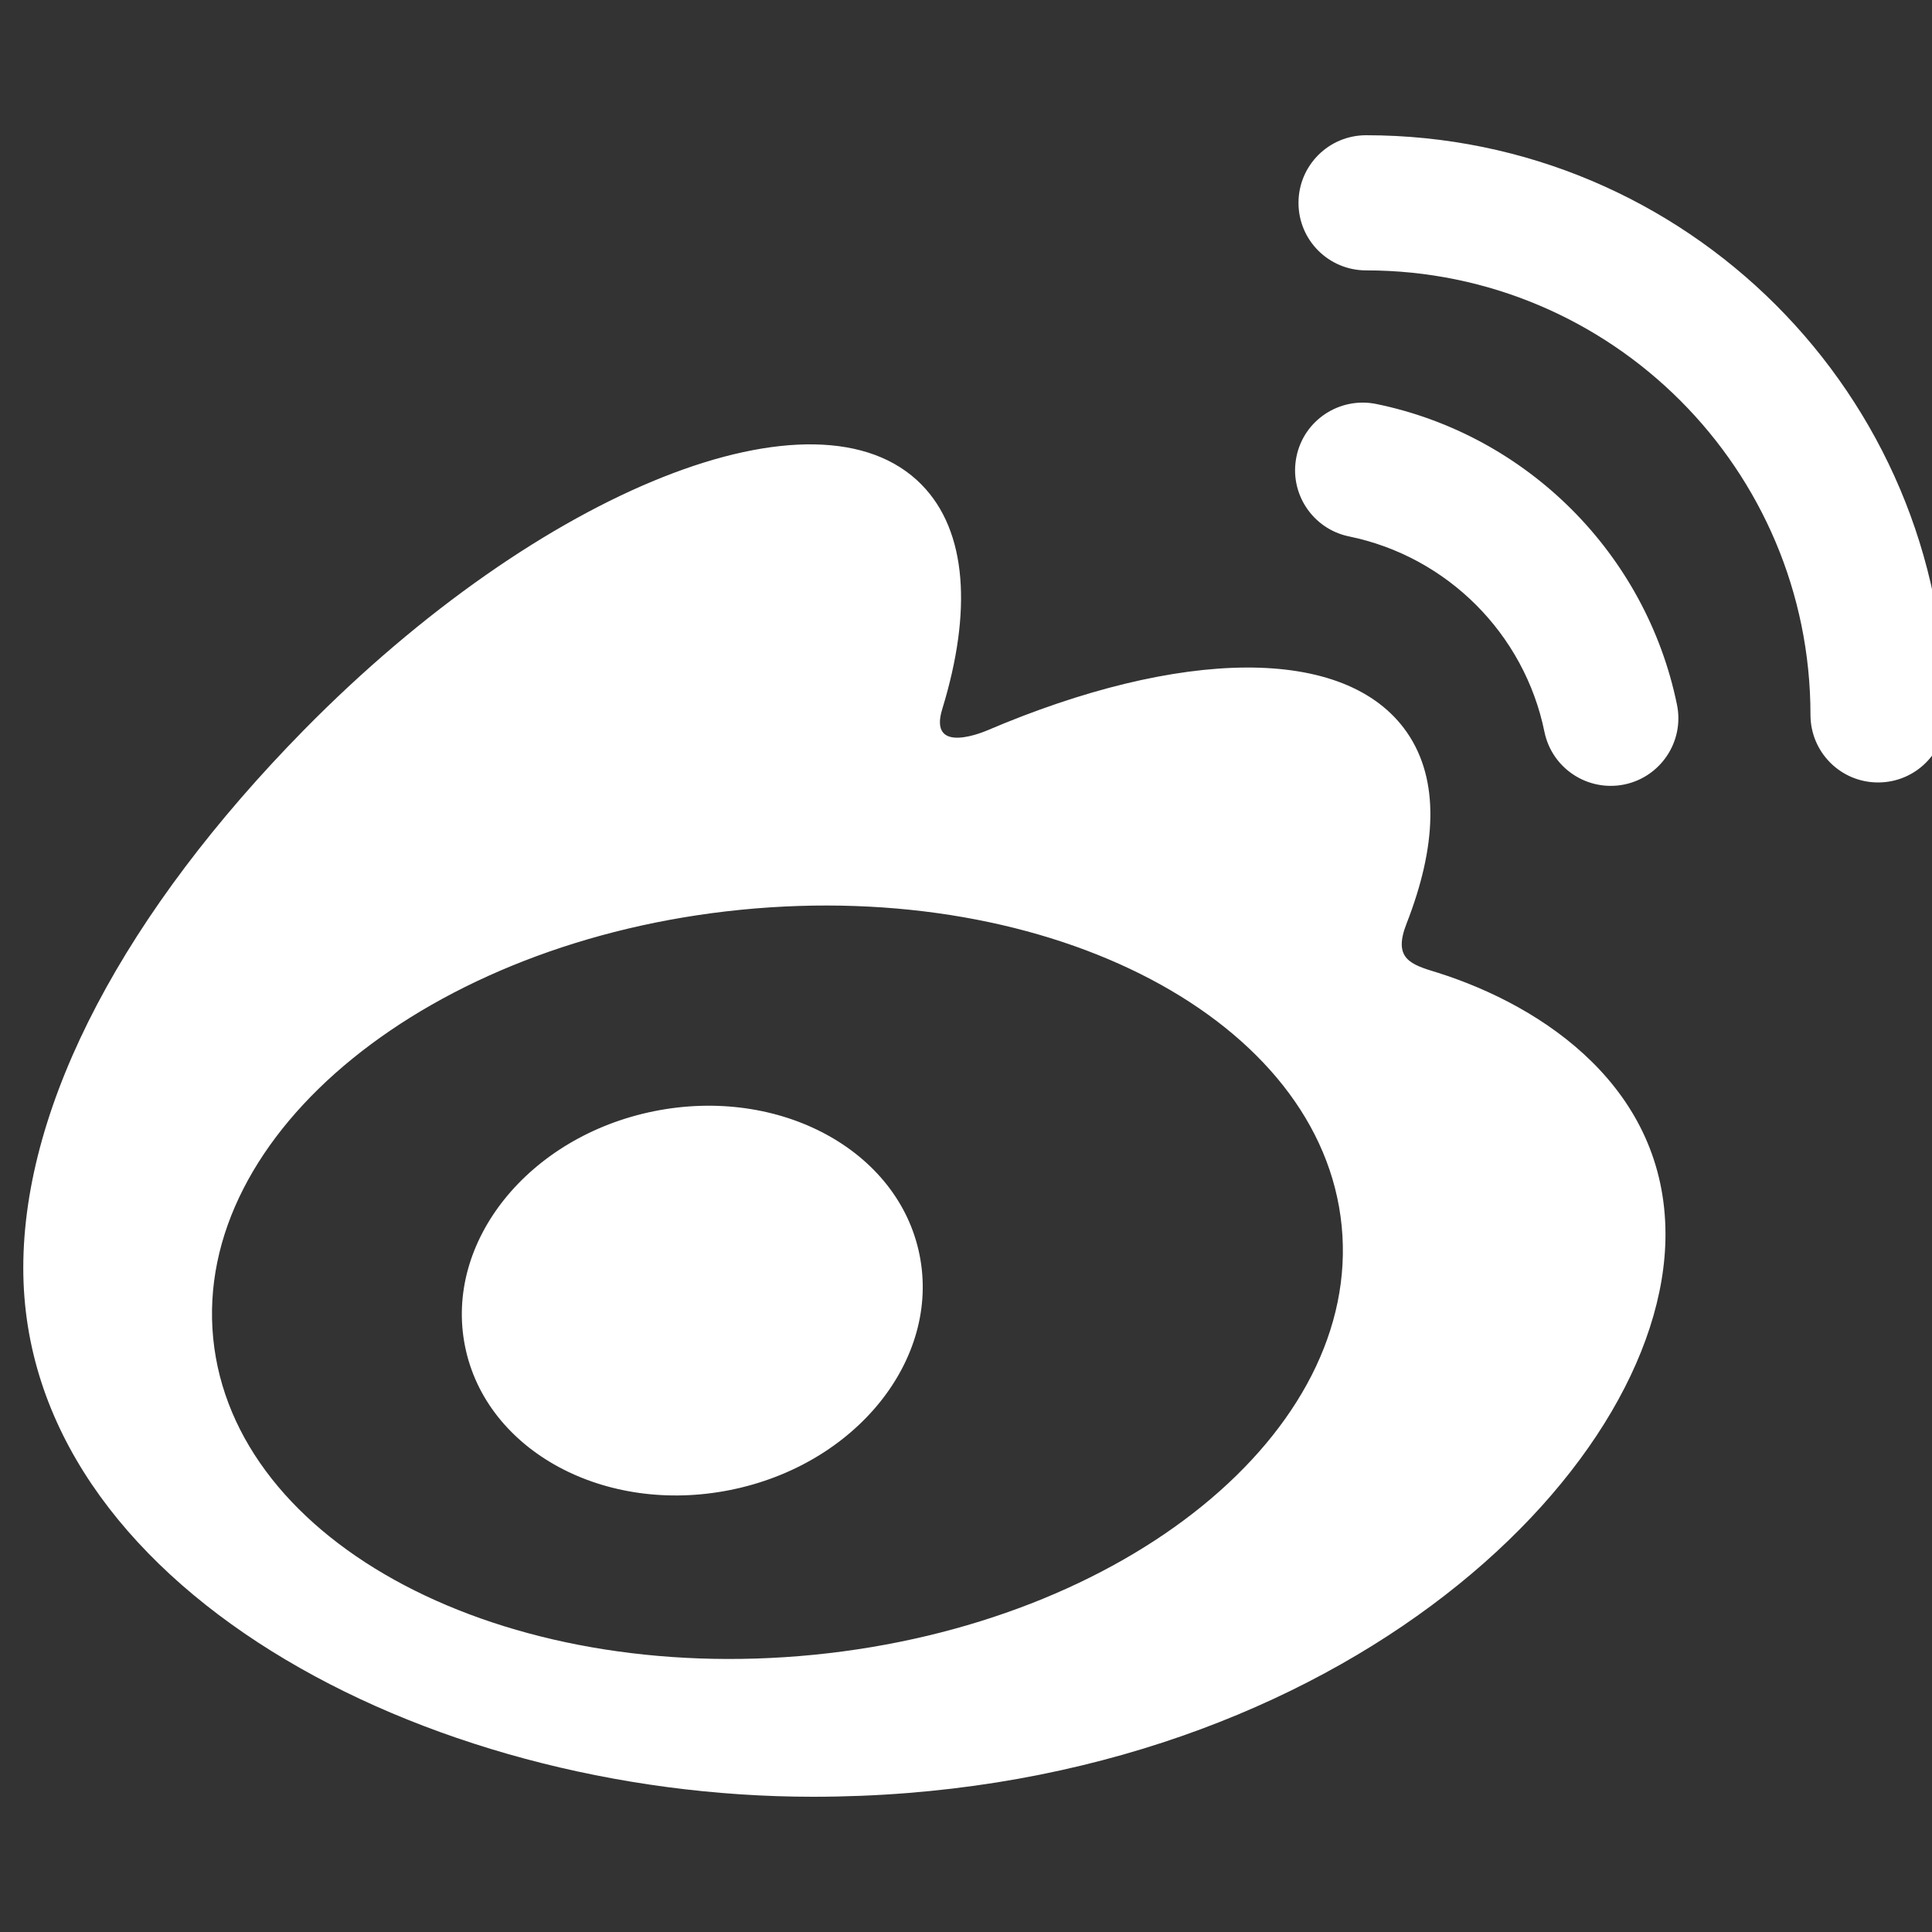 <?xml version="1.0" encoding="utf-8"?>
<!-- Generated by IcoMoon.io -->
<!DOCTYPE svg PUBLIC "-//W3C//DTD SVG 1.1//EN" "http://www.w3.org/Graphics/SVG/1.1/DTD/svg11.dtd">
<svg version="1.1" xmlns="http://www.w3.org/2000/svg" xmlns:xlink="http://www.w3.org/1999/xlink" width="20" height="20" viewBox="0 0 20 20">
	<rect x="0" y="0" width="20" height="20" fill="#333333" stroke="none"/>
	<path d="M14.879 10.068c-0.274-0.083-0.463-0.141-0.318-0.508 0.311-0.797 0.343-1.484 0.006-1.975-0.633-0.92-2.363-0.871-4.347-0.024 0-0.001-0.623 0.277-0.464-0.227 0.305-0.998 0.259-1.834-0.216-2.317-1.076-1.096-3.938 0.043-6.394 2.54-1.838 1.871-2.905 3.854-2.905 5.569 0 3.28 4.132 5.474 8.175 5.474 5.3 0 8.825-3.334 8.825-5.822 0-1.504-1.244-2.357-2.362-2.71zM8.427 17.13c-3.226 0.319-6.010-1.146-6.22-3.276-0.209-2.129 2.236-4.115 5.462-4.436 3.227-0.321 6.011 1.145 6.22 3.274s-2.236 4.117-5.462 4.438zM20.142 7.397c-0.002-3.312-2.688-5.997-6-5.997-0.387 0-0.7 0.313-0.7 0.7s0.313 0.699 0.7 0.699c2.54 0 4.6 2.060 4.6 4.601 0 0.387 0.313 0.7 0.7 0.7s0.7-0.313 0.7-0.7c0 0 0-0.002 0-0.003zM17.36 7.295c-0.32-1.562-1.552-2.793-3.113-3.113-0.378-0.077-0.749 0.166-0.826 0.545-0.078 0.378 0.166 0.748 0.544 0.826 1.016 0.208 1.816 1.008 2.023 2.023 0.078 0.379 0.448 0.622 0.827 0.545 0.378-0.078 0.623-0.448 0.545-0.826zM6.772 11.503c-1.299 0.261-2.176 1.351-1.958 2.434 0.217 1.083 1.447 1.749 2.747 1.487 1.299-0.261 2.176-1.351 1.958-2.434-0.217-1.082-1.447-1.748-2.747-1.487z" fill="#ffffff" />
</svg>
